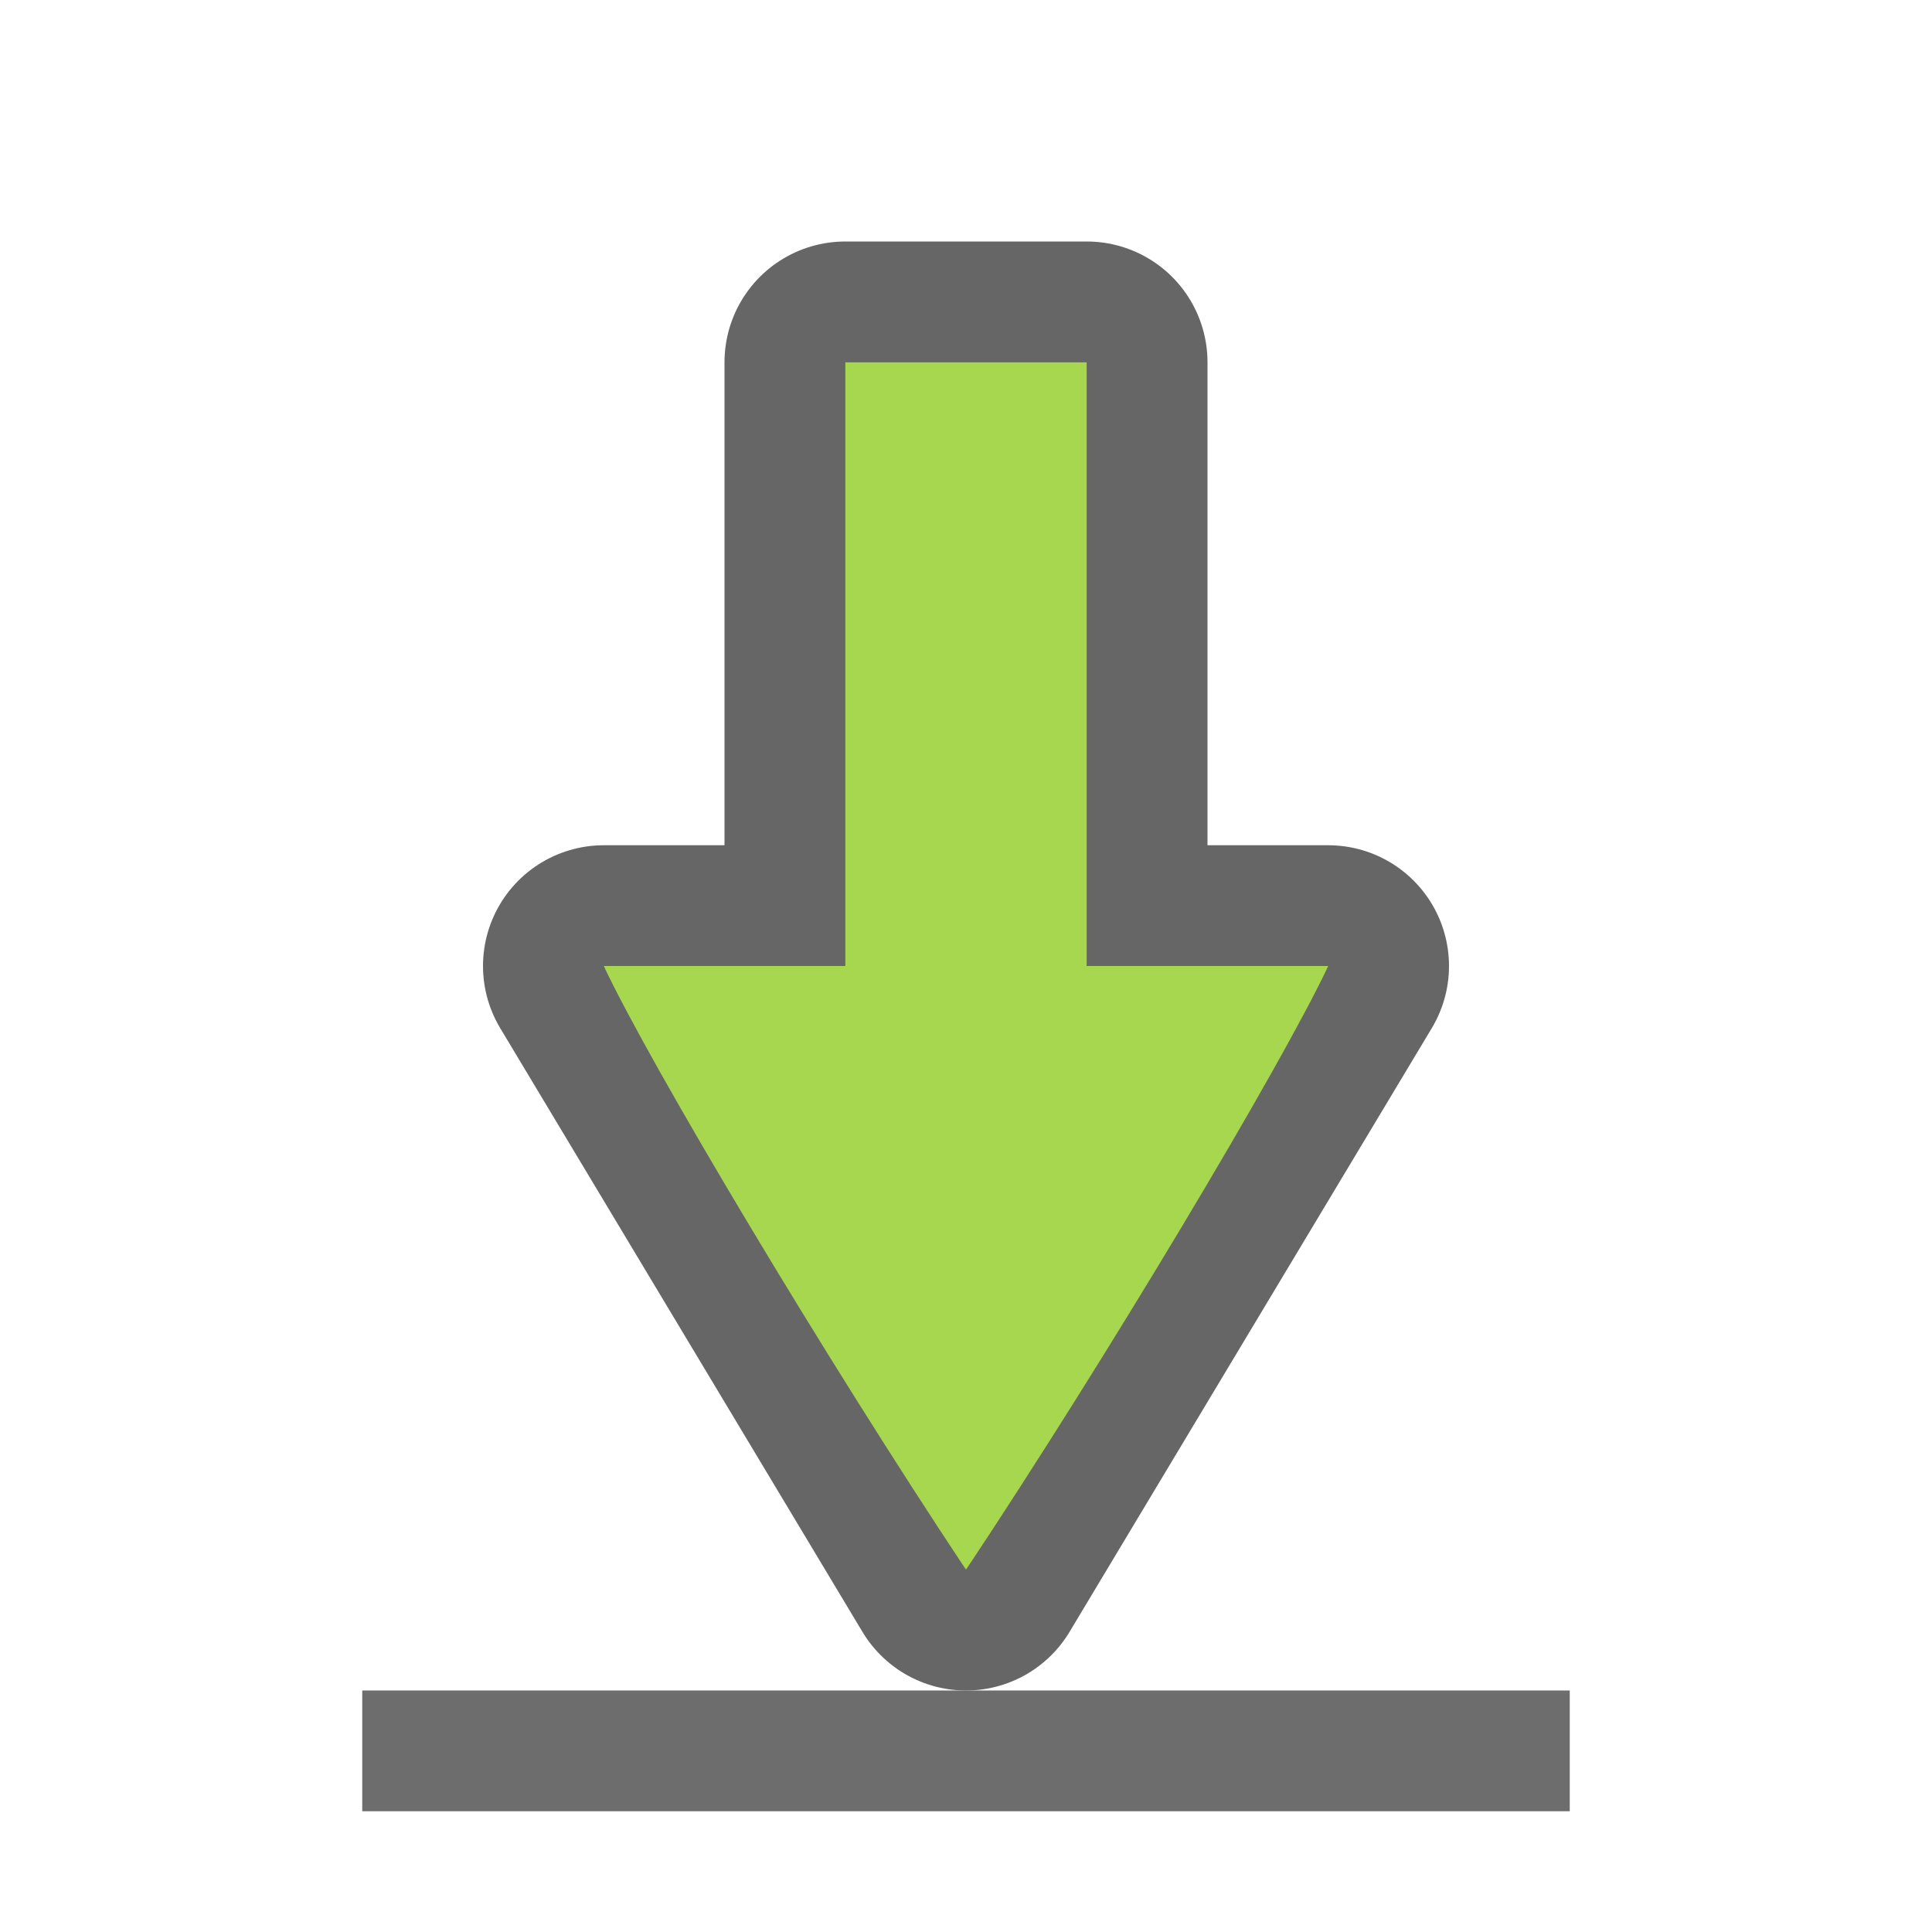 <?xml version="1.0" encoding="UTF-8" standalone="no"?>
<svg
   xmlns:dc="http://purl.org/dc/elements/1.1/"
   xmlns:cc="http://creativecommons.org/ns#"
   xmlns:rdf="http://www.w3.org/1999/02/22-rdf-syntax-ns#"
   xmlns:svg="http://www.w3.org/2000/svg"
   xmlns="http://www.w3.org/2000/svg"
   xmlns:sodipodi="http://sodipodi.sourceforge.net/DTD/sodipodi-0.dtd"
   xmlns:inkscape="http://www.inkscape.org/namespaces/inkscape"
   viewBox="0 0 16 16"
   version="1.1"
   id="svg6"
   sodipodi:docname="sc_save.svg"
   inkscape:export-filename="/home/jupiter007/Libreoffice yaru theme fullcolor/build/cmd/sc_save.png"
   inkscape:export-xdpi="96"
   inkscape:export-ydpi="96"
   inkscape:version="0.92.5 (2060ec1f9f, 2020-04-08)">
  <defs
     id="defs10" />
  <sodipodi:namedview
     pagecolor="#ffffff"
     bordercolor="#666666"
     borderopacity="1"
     objecttolerance="10"
     gridtolerance="10"
     guidetolerance="10"
     inkscape:pageopacity="0"
     inkscape:pageshadow="2"
     inkscape:window-width="1920"
     inkscape:window-height="1011"
     id="namedview8"
     showgrid="true"
     inkscape:snap-global="true"
     inkscape:zoom="29.5"
     inkscape:cx="9.1934104"
     inkscape:cy="6.571032"
     inkscape:window-x="0"
     inkscape:window-y="32"
     inkscape:window-maximized="1"
     inkscape:current-layer="svg6">
    <inkscape:grid
       type="xygrid"
       id="grid838" />
  </sodipodi:namedview>
  <path
     id="path831"
     d="m 7,3 h 2 v 5 h 2 L 8,13 5,8 h 2 z"
     style="color:#000000;overflow:visible;opacity:0.6;fill:#020400;fill-opacity:1;stroke:#000000;stroke-width:2;stroke-linecap:round;stroke-linejoin:round;stroke-miterlimit:4;stroke-dasharray:none;stroke-opacity:1;marker:none"
     inkscape:connector-curvature="0"
     sodipodi:nodetypes="cccccccc" />
  <path
     style="color:#000000;overflow:visible;fill:#a6d74f;fill-opacity:1;stroke-width:0.833;marker:none"
     d="m 7,3 h 2 v 5 h 2 C 10.608,8.832 9.167,11.244 8,13 6.833,11.244 5.392,8.832 5,8 h 2 z"
     id="path827"
     inkscape:connector-curvature="0"
     sodipodi:nodetypes="cccccccc" />
  <path
     style="color:#000000;overflow:visible;opacity:1;fill:#6d6d6d;fill-opacity:1;stroke-width:0.833;marker:none"
     d="m 3,14 v 1 h 10 v -1 z"
     id="path2-4"
     inkscape:connector-curvature="0"
     sodipodi:nodetypes="ccccc" />
</svg>
